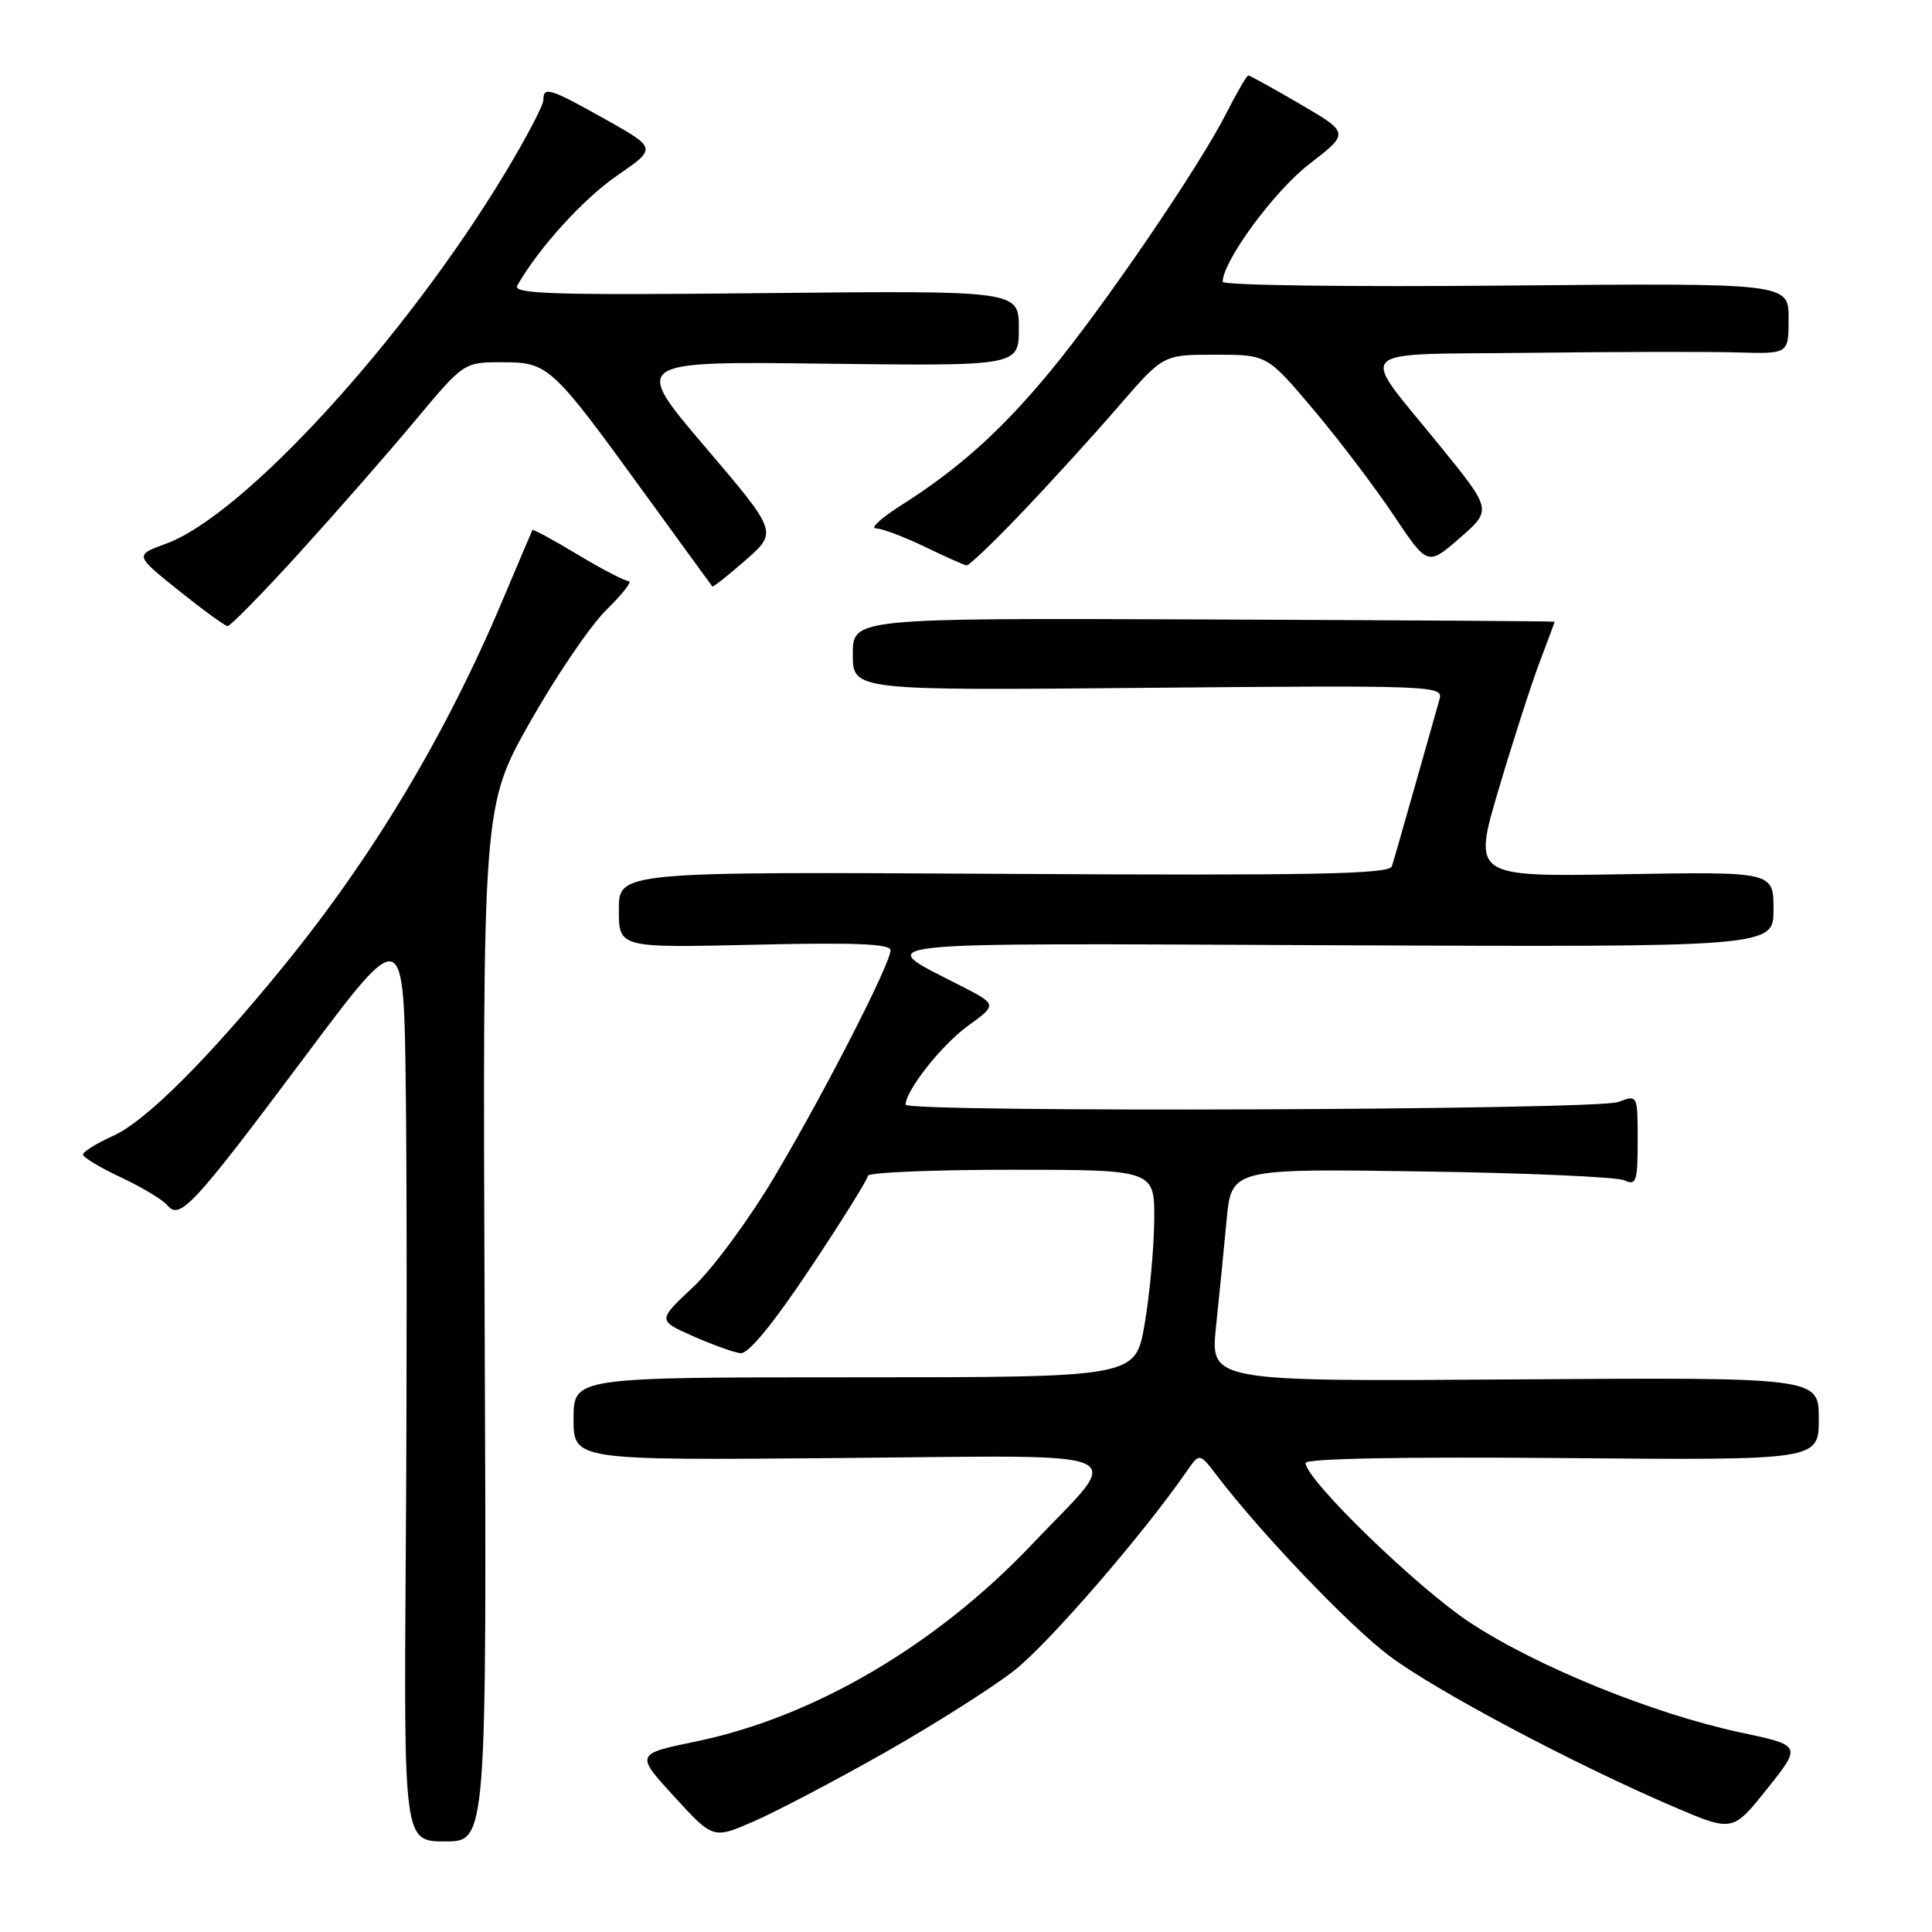 <?xml version="1.0" encoding="UTF-8" standalone="no"?>
<!DOCTYPE svg PUBLIC "-//W3C//DTD SVG 1.1//EN" "http://www.w3.org/Graphics/SVG/1.1/DTD/svg11.dtd" >
<svg xmlns="http://www.w3.org/2000/svg" xmlns:xlink="http://www.w3.org/1999/xlink" version="1.1" viewBox="0 0 256 256">
 <g >
 <path fill="currentColor"
d=" M 64.22 175.41 C 63.95 106.82 63.95 106.82 70.22 95.70 C 73.68 89.58 78.24 82.87 80.37 80.79 C 82.50 78.70 83.82 77.00 83.31 77.00 C 82.80 77.00 79.75 75.42 76.54 73.48 C 73.33 71.55 70.64 70.09 70.55 70.23 C 70.47 70.38 68.70 74.55 66.61 79.50 C 59.09 97.34 49.46 113.43 37.60 127.99 C 27.48 140.41 19.30 148.56 15.04 150.48 C 12.82 151.48 11.00 152.61 11.00 152.98 C 11.00 153.35 13.26 154.72 16.03 156.01 C 18.80 157.31 21.56 158.97 22.18 159.71 C 23.83 161.71 25.58 159.82 40.41 140.00 C 53.50 122.50 53.50 122.50 53.77 144.50 C 53.92 156.60 53.92 183.94 53.77 205.25 C 53.50 244.00 53.50 244.00 59.00 244.00 C 64.50 244.00 64.50 244.00 64.22 175.41 Z  M 117.25 232.22 C 123.76 228.52 131.47 223.64 134.38 221.36 C 138.90 217.83 151.43 203.36 157.22 194.99 C 158.95 192.50 158.95 192.50 161.22 195.49 C 167.08 203.17 178.79 215.43 184.09 219.41 C 190.24 224.03 208.52 233.73 221.78 239.41 C 229.59 242.75 229.59 242.75 234.16 237.02 C 238.74 231.28 238.74 231.28 230.62 229.56 C 219.10 227.10 203.71 220.86 194.83 215.03 C 187.82 210.43 173.00 196.05 173.00 193.85 C 173.00 193.26 186.03 193.02 207.00 193.20 C 241.00 193.50 241.00 193.50 241.00 188.00 C 241.00 182.50 241.00 182.50 200.68 182.78 C 160.37 183.06 160.37 183.06 161.13 175.78 C 161.55 171.78 162.18 165.43 162.53 161.68 C 163.18 154.85 163.18 154.85 188.34 155.22 C 202.18 155.42 214.29 155.95 215.25 156.40 C 216.81 157.13 217.00 156.57 217.00 151.13 C 217.00 145.05 217.00 145.05 214.43 146.02 C 211.62 147.10 120.00 147.43 120.00 146.37 C 120.00 144.51 124.79 138.44 128.22 135.96 C 132.15 133.11 132.15 133.11 127.32 130.63 C 115.65 124.64 112.70 124.97 176.75 125.25 C 235.00 125.50 235.00 125.50 235.00 120.50 C 235.00 115.50 235.00 115.50 215.07 115.84 C 195.14 116.18 195.14 116.18 198.60 104.52 C 200.50 98.11 202.95 90.53 204.03 87.68 C 205.11 84.83 206.00 82.45 206.00 82.38 C 206.00 82.31 185.07 82.18 159.50 82.08 C 113.00 81.90 113.00 81.90 113.00 86.70 C 113.00 91.50 113.00 91.50 152.14 91.14 C 189.89 90.80 191.27 90.85 190.75 92.64 C 190.46 93.66 189.01 98.78 187.53 104.00 C 186.05 109.22 184.66 114.08 184.43 114.79 C 184.11 115.83 174.06 116.03 133.01 115.79 C 82.00 115.50 82.00 115.50 82.00 120.55 C 82.00 125.60 82.00 125.60 100.00 125.18 C 113.09 124.87 118.00 125.06 118.00 125.90 C 118.00 127.68 109.43 144.43 102.69 155.81 C 99.33 161.48 94.45 168.11 91.85 170.54 C 87.13 174.96 87.13 174.96 91.81 177.04 C 94.39 178.18 97.22 179.20 98.11 179.31 C 99.15 179.43 102.42 175.46 107.36 168.05 C 111.56 161.75 115.00 156.23 115.00 155.80 C 115.00 155.36 123.55 155.00 134.00 155.00 C 153.00 155.00 153.00 155.00 152.94 161.75 C 152.90 165.46 152.33 171.65 151.66 175.50 C 150.45 182.50 150.45 182.50 113.23 182.50 C 76.00 182.50 76.00 182.50 76.00 188.00 C 76.00 193.50 76.00 193.50 111.06 193.20 C 151.70 192.86 149.06 191.67 136.68 204.70 C 124.03 218.02 107.81 227.53 92.28 230.74 C 84.18 232.42 84.18 232.42 89.34 238.06 C 94.50 243.70 94.50 243.70 99.95 241.31 C 102.95 240.00 110.73 235.91 117.25 232.22 Z  M 39.67 73.25 C 44.54 67.89 51.44 60.01 54.99 55.75 C 61.46 48.00 61.46 48.00 66.54 48.00 C 72.67 48.00 73.09 48.39 85.50 65.50 C 90.29 72.10 94.29 77.59 94.39 77.71 C 94.50 77.82 96.48 76.25 98.81 74.21 C 103.04 70.50 103.04 70.50 93.41 59.19 C 83.77 47.87 83.77 47.87 109.39 48.19 C 135.00 48.50 135.00 48.50 135.00 43.50 C 135.00 38.50 135.00 38.50 101.38 38.84 C 73.47 39.13 67.90 38.96 68.54 37.84 C 71.41 32.82 77.27 26.37 81.75 23.28 C 87.03 19.64 87.03 19.64 80.27 15.84 C 72.83 11.67 72.00 11.41 72.00 13.25 C 72.00 13.94 69.76 18.22 67.02 22.77 C 53.74 44.85 32.33 68.28 21.98 72.05 C 17.84 73.56 17.84 73.56 23.67 78.24 C 26.88 80.81 29.79 82.93 30.15 82.96 C 30.51 82.98 34.80 78.61 39.67 73.25 Z  M 135.58 67.73 C 139.39 63.73 145.12 57.43 148.31 53.73 C 154.13 47.00 154.13 47.00 161.02 47.00 C 167.90 47.00 167.90 47.00 174.02 54.25 C 177.39 58.24 182.17 64.54 184.65 68.25 C 189.16 75.00 189.16 75.00 193.43 71.29 C 197.70 67.57 197.70 67.57 190.77 59.04 C 179.95 45.70 178.64 47.04 202.71 46.75 C 214.15 46.61 226.54 46.59 230.25 46.70 C 237.00 46.90 237.00 46.90 237.00 42.20 C 237.00 37.50 237.00 37.50 199.50 37.84 C 178.88 38.03 162.00 37.81 162.01 37.34 C 162.04 34.58 168.81 25.36 173.45 21.77 C 178.82 17.62 178.82 17.62 172.30 13.81 C 168.71 11.71 165.61 10.00 165.41 10.00 C 165.20 10.00 163.89 12.27 162.48 15.03 C 158.91 22.09 146.12 40.82 139.05 49.34 C 132.63 57.09 127.01 62.13 119.44 66.93 C 116.78 68.62 115.26 70.01 116.05 70.01 C 116.85 70.02 119.75 71.11 122.50 72.43 C 125.25 73.76 127.76 74.88 128.08 74.92 C 128.40 74.96 131.78 71.73 135.58 67.73 Z "/>
</g>
</svg>